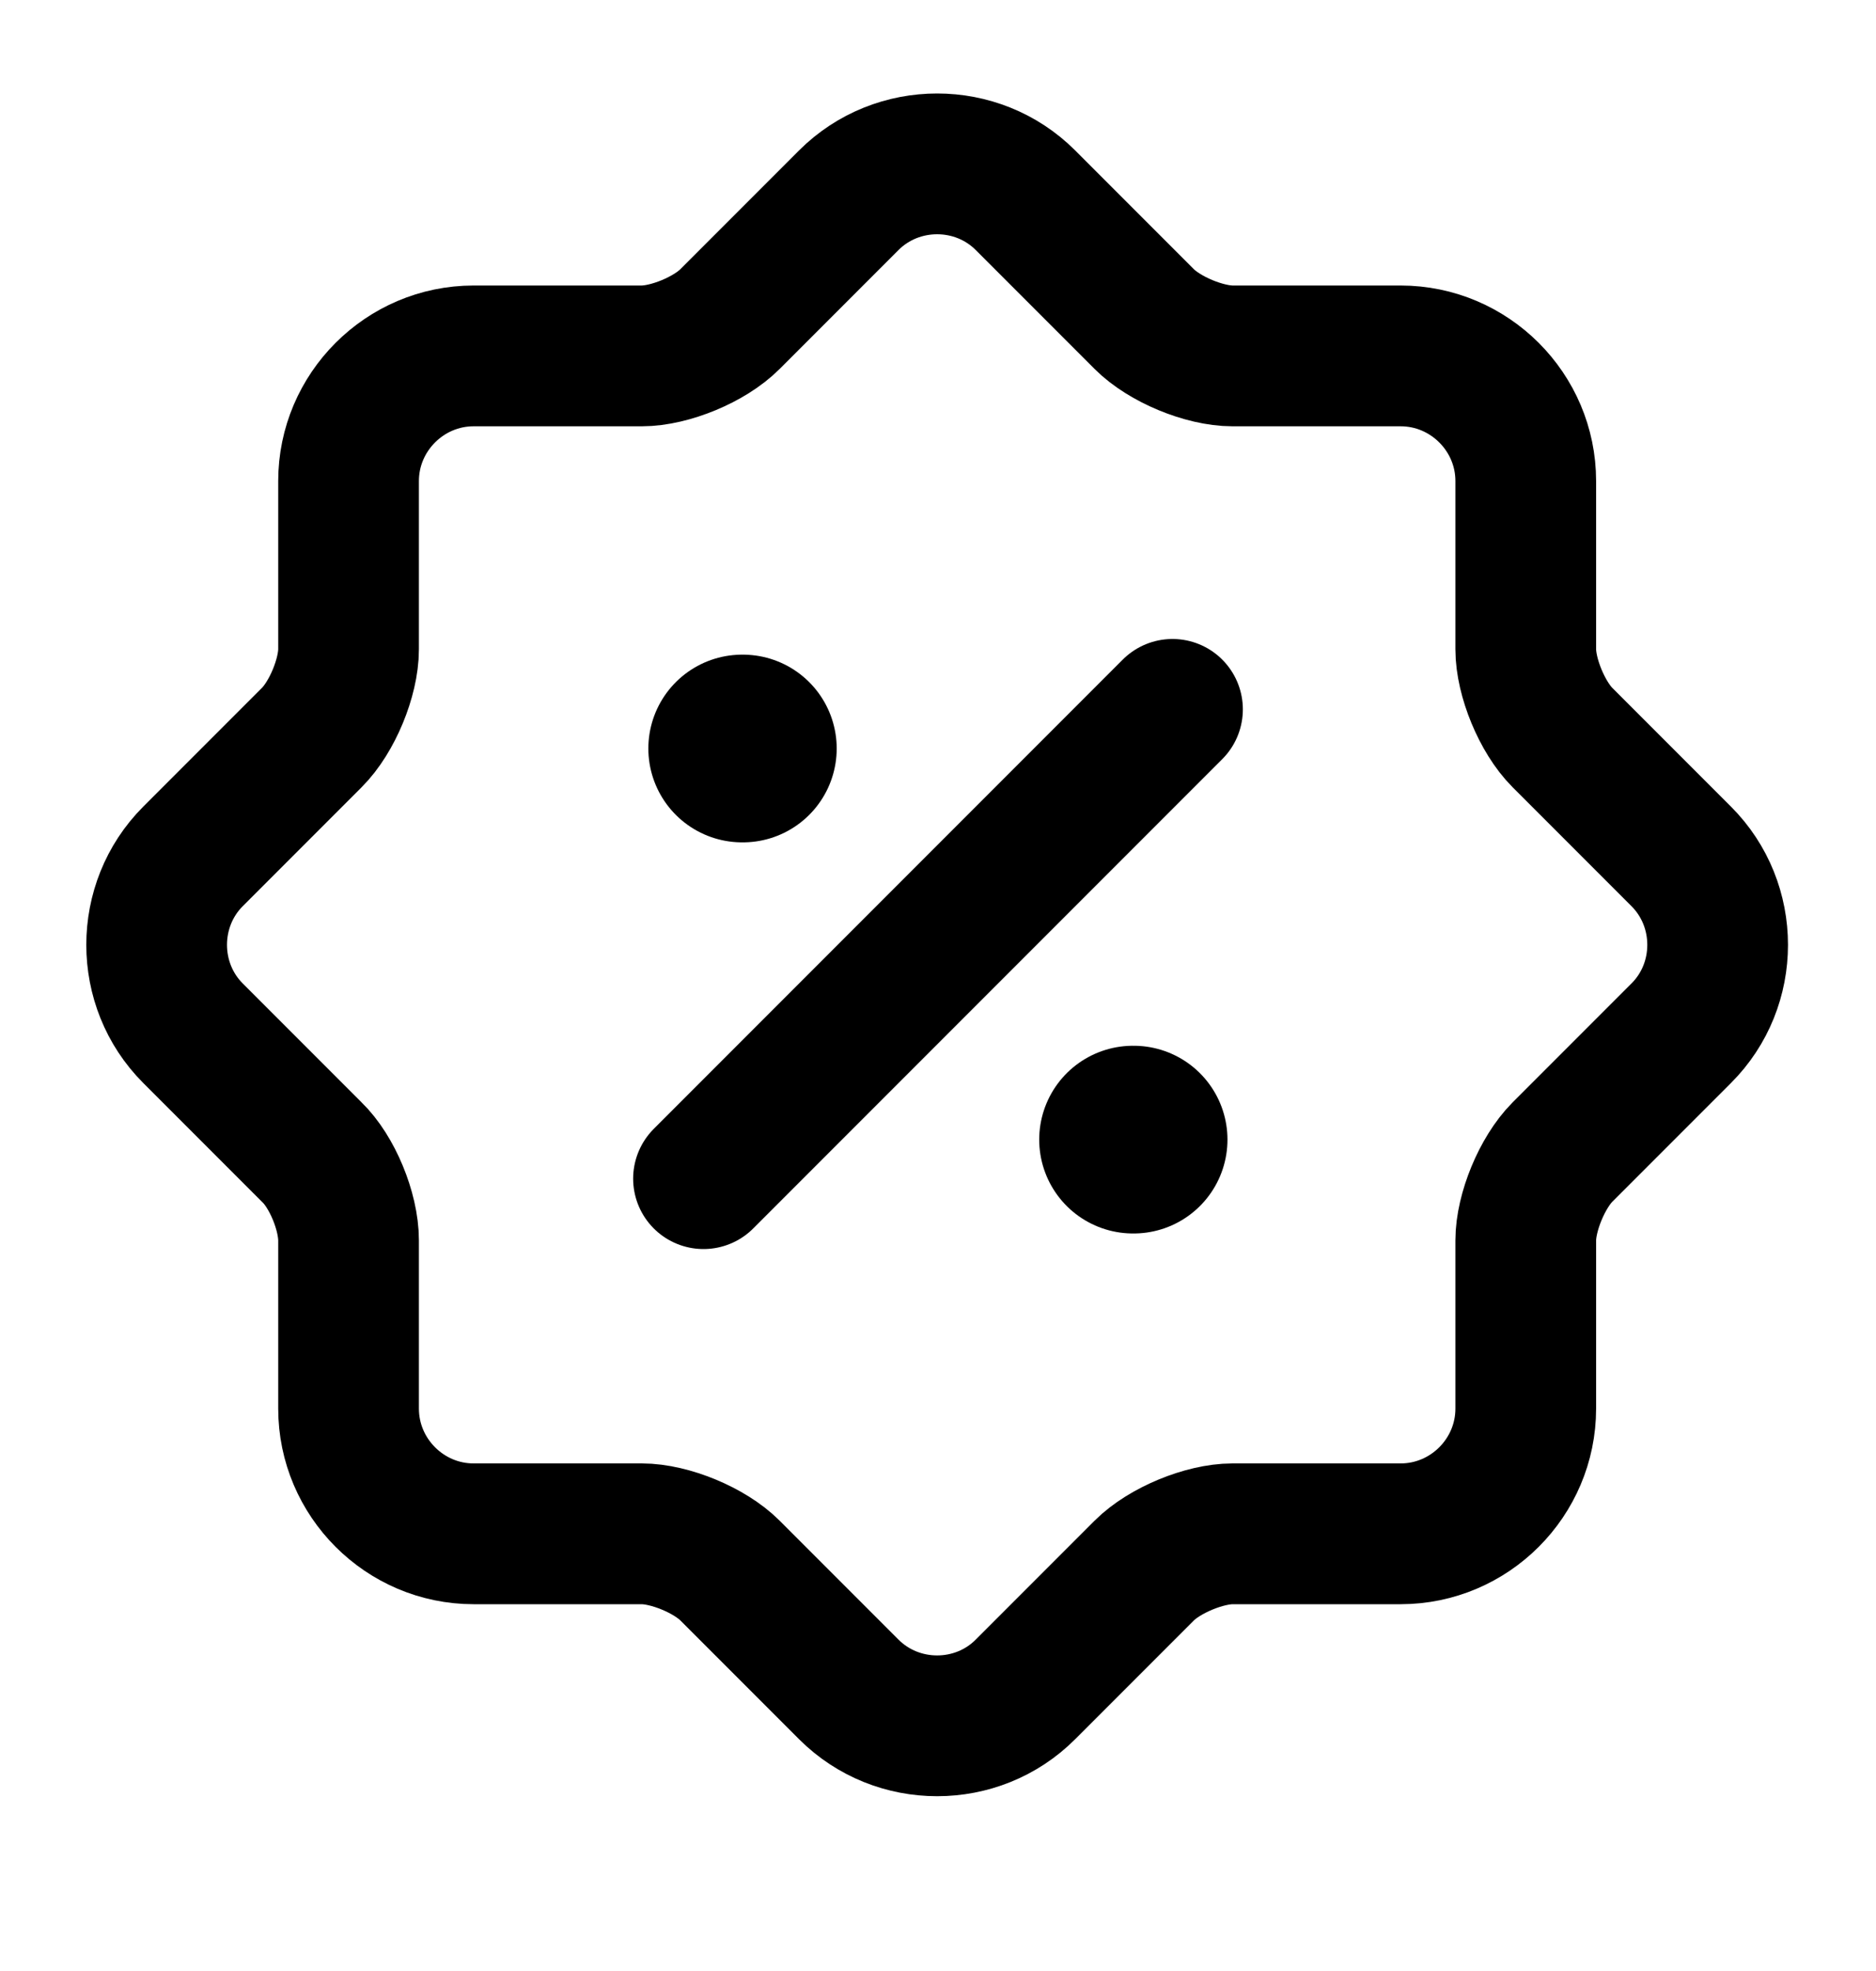 <svg xmlns="http://www.w3.org/2000/svg" width="20" height="21" viewBox="0 0 20 21" fill="none">
  <path d="M3.324 12.275L2.057 11.008C1.541 10.492 1.541 9.642 2.057 9.125L3.324 7.858C3.541 7.642 3.716 7.217 3.716 6.917L3.716 5.125C3.716 4.392 4.316 3.792 5.049 3.792L6.841 3.792C7.141 3.792 7.566 3.617 7.782 3.4L9.049 2.133C9.566 1.617 10.416 1.617 10.932 2.133L12.199 3.4C12.416 3.617 12.841 3.792 13.141 3.792H14.932C15.666 3.792 16.266 4.392 16.266 5.125V6.917C16.266 7.217 16.441 7.642 16.657 7.858L17.924 9.125C18.441 9.642 18.441 10.492 17.924 11.008L16.657 12.275C16.441 12.492 16.266 12.917 16.266 13.217V15.008C16.266 15.742 15.666 16.342 14.932 16.342H13.141C12.841 16.342 12.416 16.517 12.199 16.733L10.932 18C10.416 18.517 9.566 18.517 9.049 18L7.782 16.733C7.566 16.517 7.141 16.342 6.841 16.342H5.049C4.316 16.342 3.716 15.742 3.716 15.008V13.217C3.716 12.908 3.541 12.483 3.324 12.275Z" stroke="currentColor" stroke-width="1.5" stroke-linecap="round" stroke-linejoin="round"/>
  <path d="M7.5 12.558L12.5 7.558" stroke="currentColor" stroke-width="1.5" stroke-linecap="round" stroke-linejoin="round"/>
  <path d="M12.079 12.142H12.086" stroke="currentColor" stroke-width="2" stroke-linecap="round" stroke-linejoin="round"/>
  <path d="M7.912 7.975H7.92" stroke="currentColor" stroke-width="2" stroke-linecap="round" stroke-linejoin="round"/>
</svg>